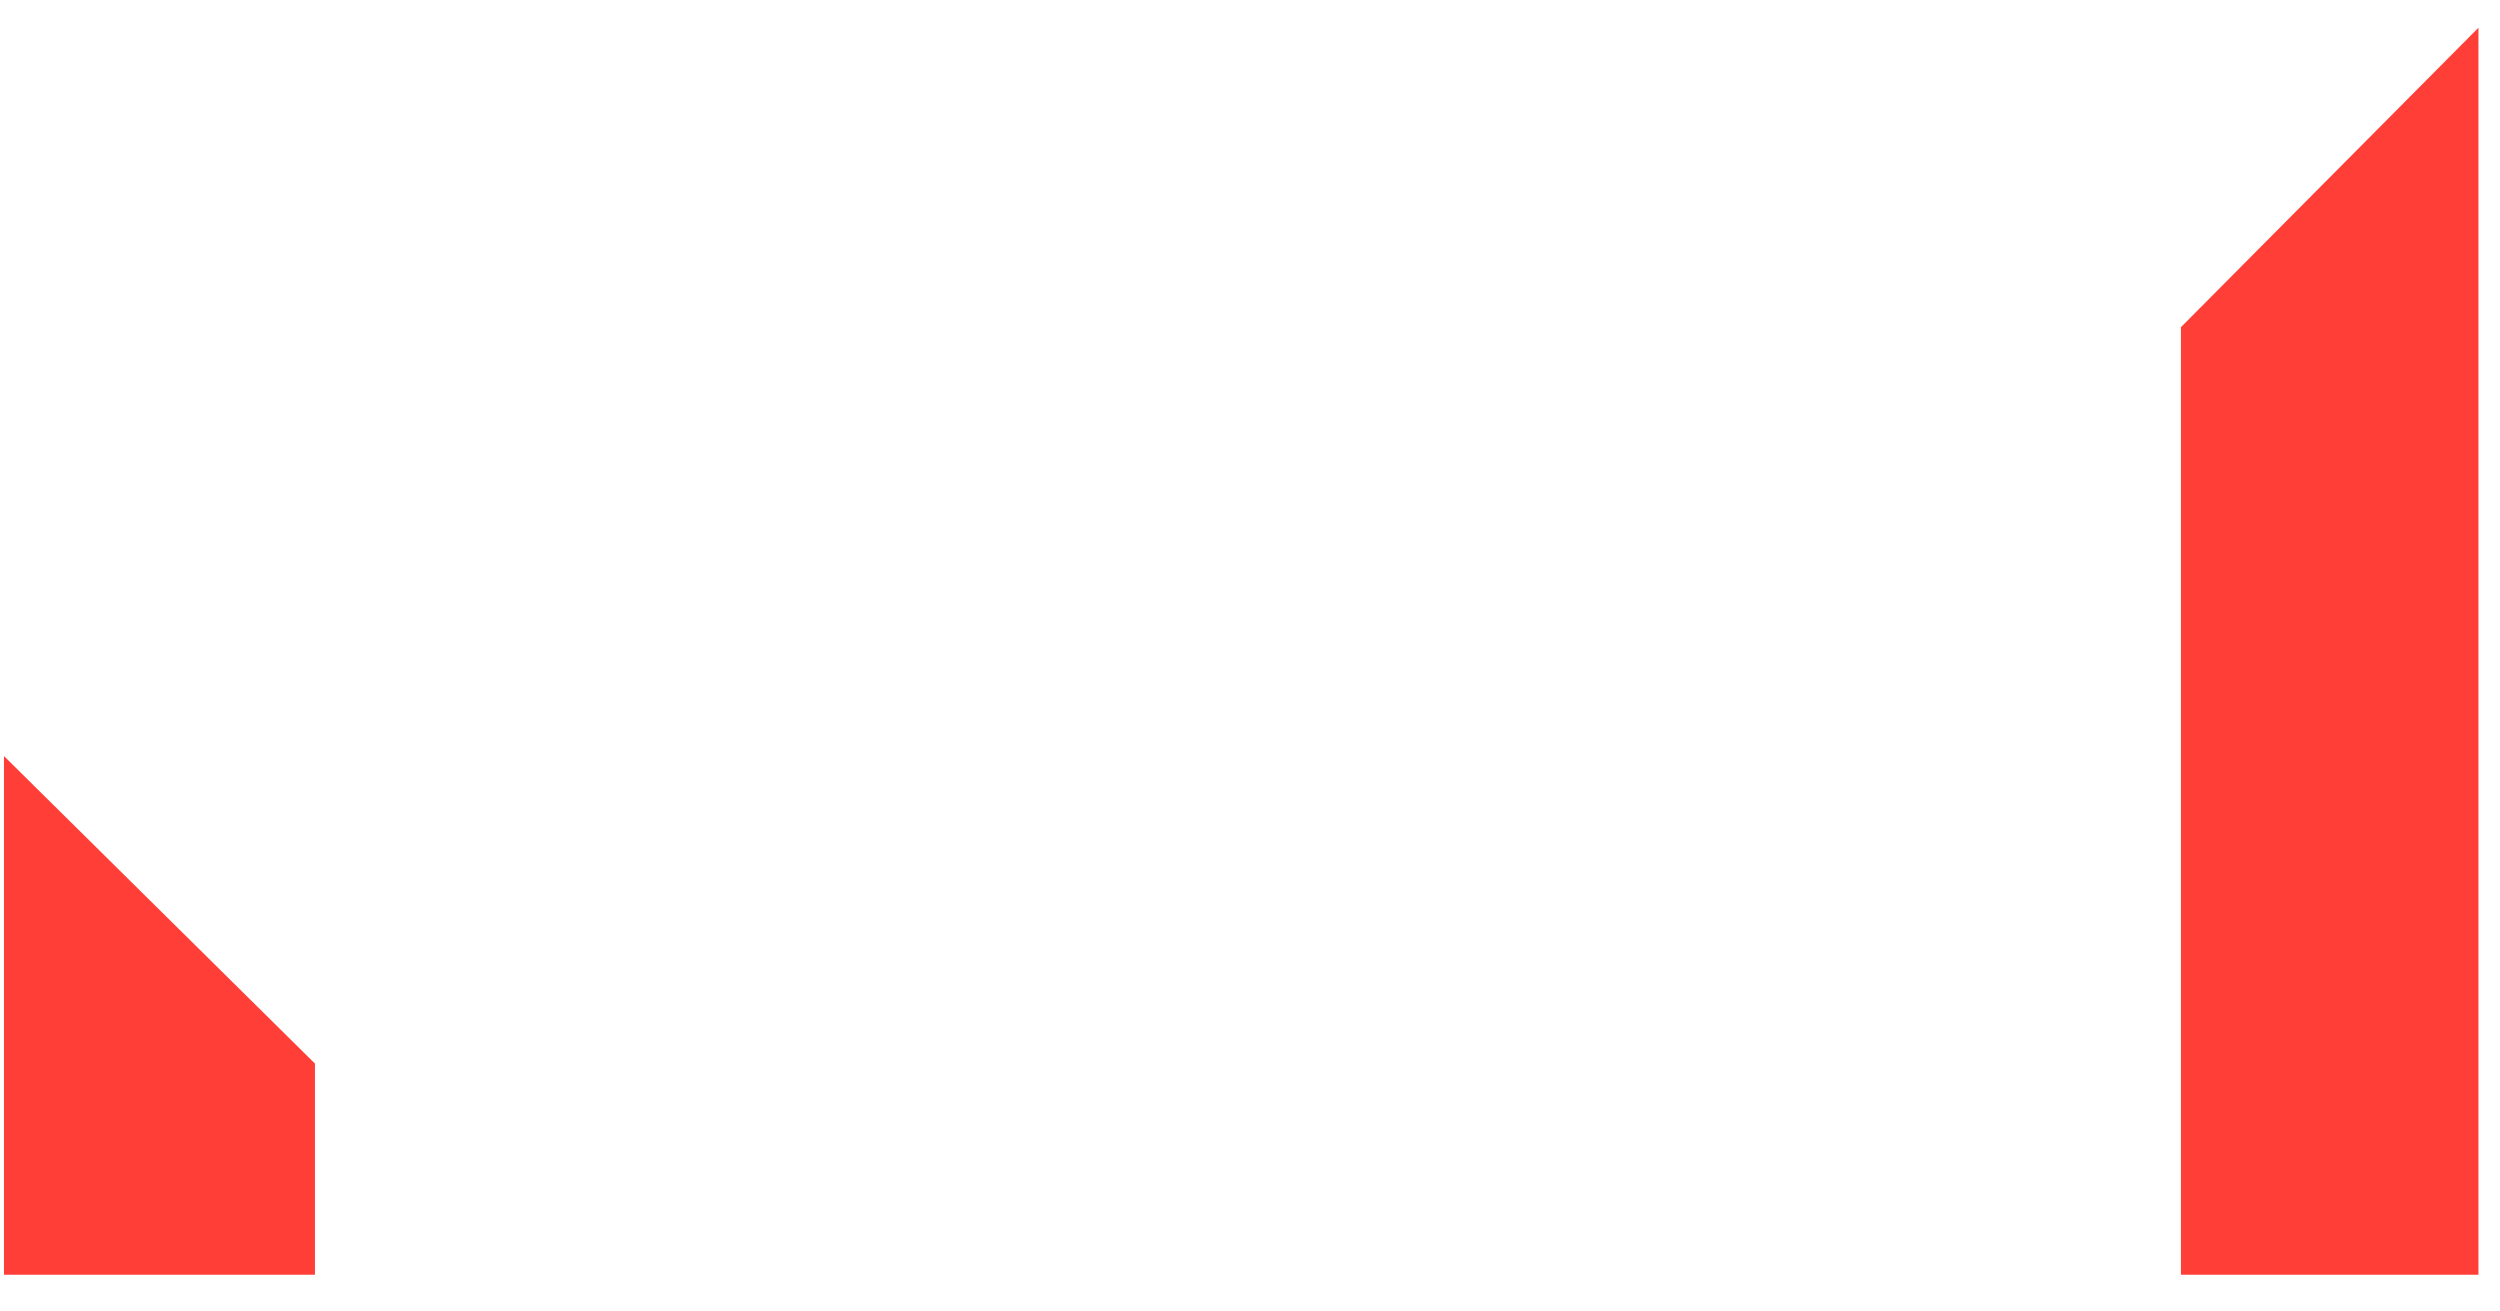 <svg width="61" height="32" viewBox="0 0 61 32" fill="none" xmlns="http://www.w3.org/2000/svg">
<path fill-rule="evenodd" clip-rule="evenodd" d="M53.215 7.983L53.215 31.103H60.474V0.677L53.215 7.983ZM0.097 18.448L0.097 31.103H7.685L7.685 25.952L0.097 18.448Z" fill="#FF3E37"/>
</svg>
